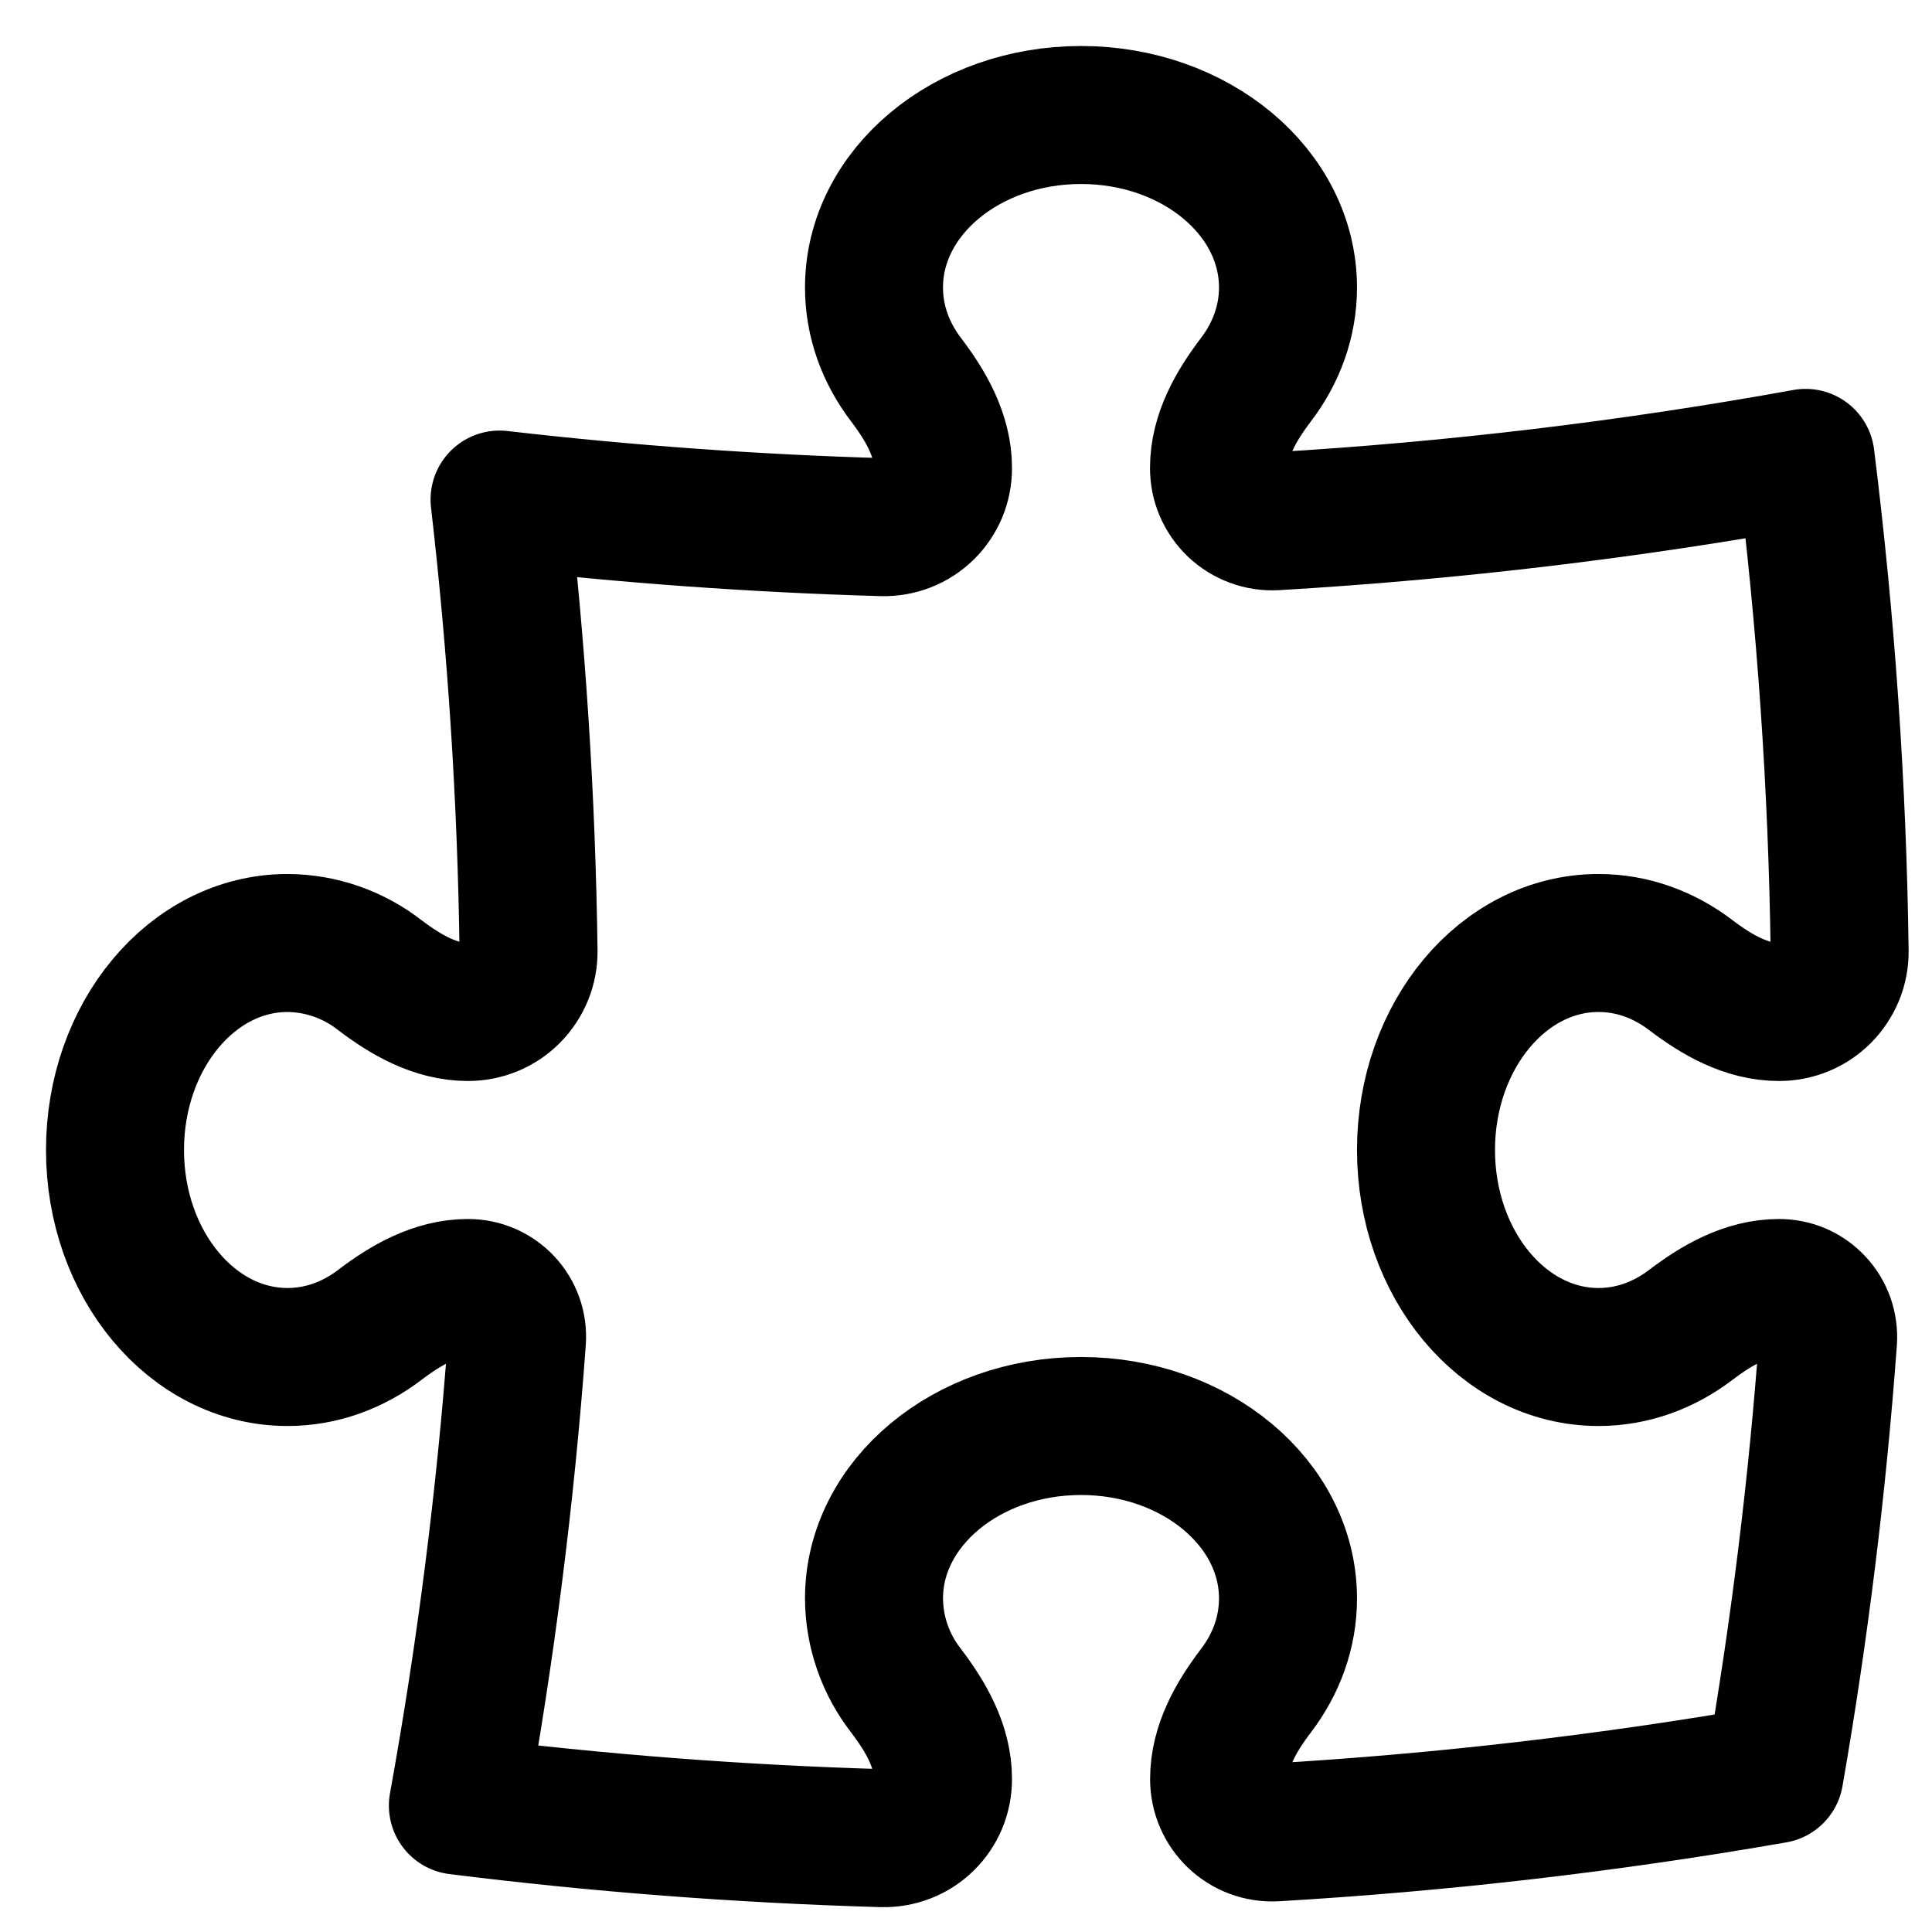 <svg width="21" height="21" viewBox="0 0 21 21" fill="none" xmlns="http://www.w3.org/2000/svg">
<path d="M13.25 5.087C13.25 4.732 13.436 4.411 13.651 4.128C13.872 3.838 14 3.494 14 3.125C14 2.089 12.993 1.25 11.75 1.25C10.507 1.25 9.5 2.09 9.5 3.125C9.5 3.494 9.628 3.838 9.849 4.128C10.064 4.411 10.25 4.732 10.25 5.087C10.25 5.173 10.234 5.258 10.201 5.337C10.168 5.416 10.119 5.488 10.058 5.548C9.996 5.608 9.924 5.655 9.844 5.686C9.764 5.717 9.679 5.732 9.593 5.73C8.202 5.69 6.813 5.59 5.43 5.43C5.616 7.043 5.723 8.68 5.745 10.337C5.746 10.424 5.73 10.51 5.697 10.591C5.664 10.671 5.616 10.744 5.555 10.806C5.493 10.868 5.421 10.917 5.34 10.95C5.26 10.983 5.174 11 5.087 11C4.732 11 4.411 10.814 4.128 10.599C3.841 10.375 3.489 10.252 3.125 10.25C2.089 10.25 1.25 11.257 1.25 12.5C1.25 13.743 2.09 14.75 3.125 14.75C3.494 14.75 3.838 14.622 4.128 14.401C4.411 14.186 4.732 14 5.087 14C5.397 14 5.642 14.26 5.619 14.57C5.495 16.265 5.28 17.953 4.977 19.626C6.495 19.816 8.035 19.935 9.593 19.98C9.679 19.982 9.764 19.967 9.844 19.936C9.924 19.905 9.996 19.858 10.058 19.798C10.119 19.738 10.168 19.666 10.201 19.587C10.234 19.508 10.25 19.423 10.25 19.337C10.25 18.982 10.064 18.661 9.849 18.378C9.625 18.091 9.502 17.739 9.5 17.375C9.5 16.34 10.508 15.5 11.75 15.5C12.993 15.5 14 16.34 14 17.375C14 17.744 13.872 18.088 13.651 18.378C13.436 18.661 13.251 18.982 13.251 19.337C13.251 19.67 13.528 19.936 13.861 19.917C15.681 19.81 17.492 19.6 19.288 19.287C19.56 17.725 19.754 16.151 19.87 14.57C19.875 14.497 19.865 14.424 19.841 14.354C19.816 14.285 19.778 14.222 19.728 14.169C19.678 14.115 19.617 14.072 19.55 14.043C19.483 14.014 19.41 14 19.337 14C18.982 14 18.661 14.186 18.378 14.401C18.088 14.622 17.744 14.75 17.375 14.75C16.34 14.75 15.5 13.743 15.5 12.5C15.5 11.257 16.34 10.25 17.375 10.25C17.745 10.25 18.088 10.378 18.378 10.599C18.661 10.814 18.982 11 19.338 11C19.425 11 19.511 10.983 19.591 10.95C19.672 10.917 19.744 10.868 19.806 10.806C19.867 10.744 19.915 10.671 19.948 10.591C19.981 10.51 19.997 10.424 19.996 10.337C19.972 8.545 19.848 6.755 19.626 4.977C17.74 5.319 15.816 5.551 13.86 5.666C13.781 5.67 13.703 5.659 13.629 5.631C13.555 5.604 13.487 5.562 13.43 5.508C13.373 5.453 13.327 5.388 13.296 5.315C13.265 5.243 13.25 5.166 13.25 5.087Z" stroke="black" stroke-width="1.5" stroke-linecap="round" stroke-linejoin="round"/>
</svg>
